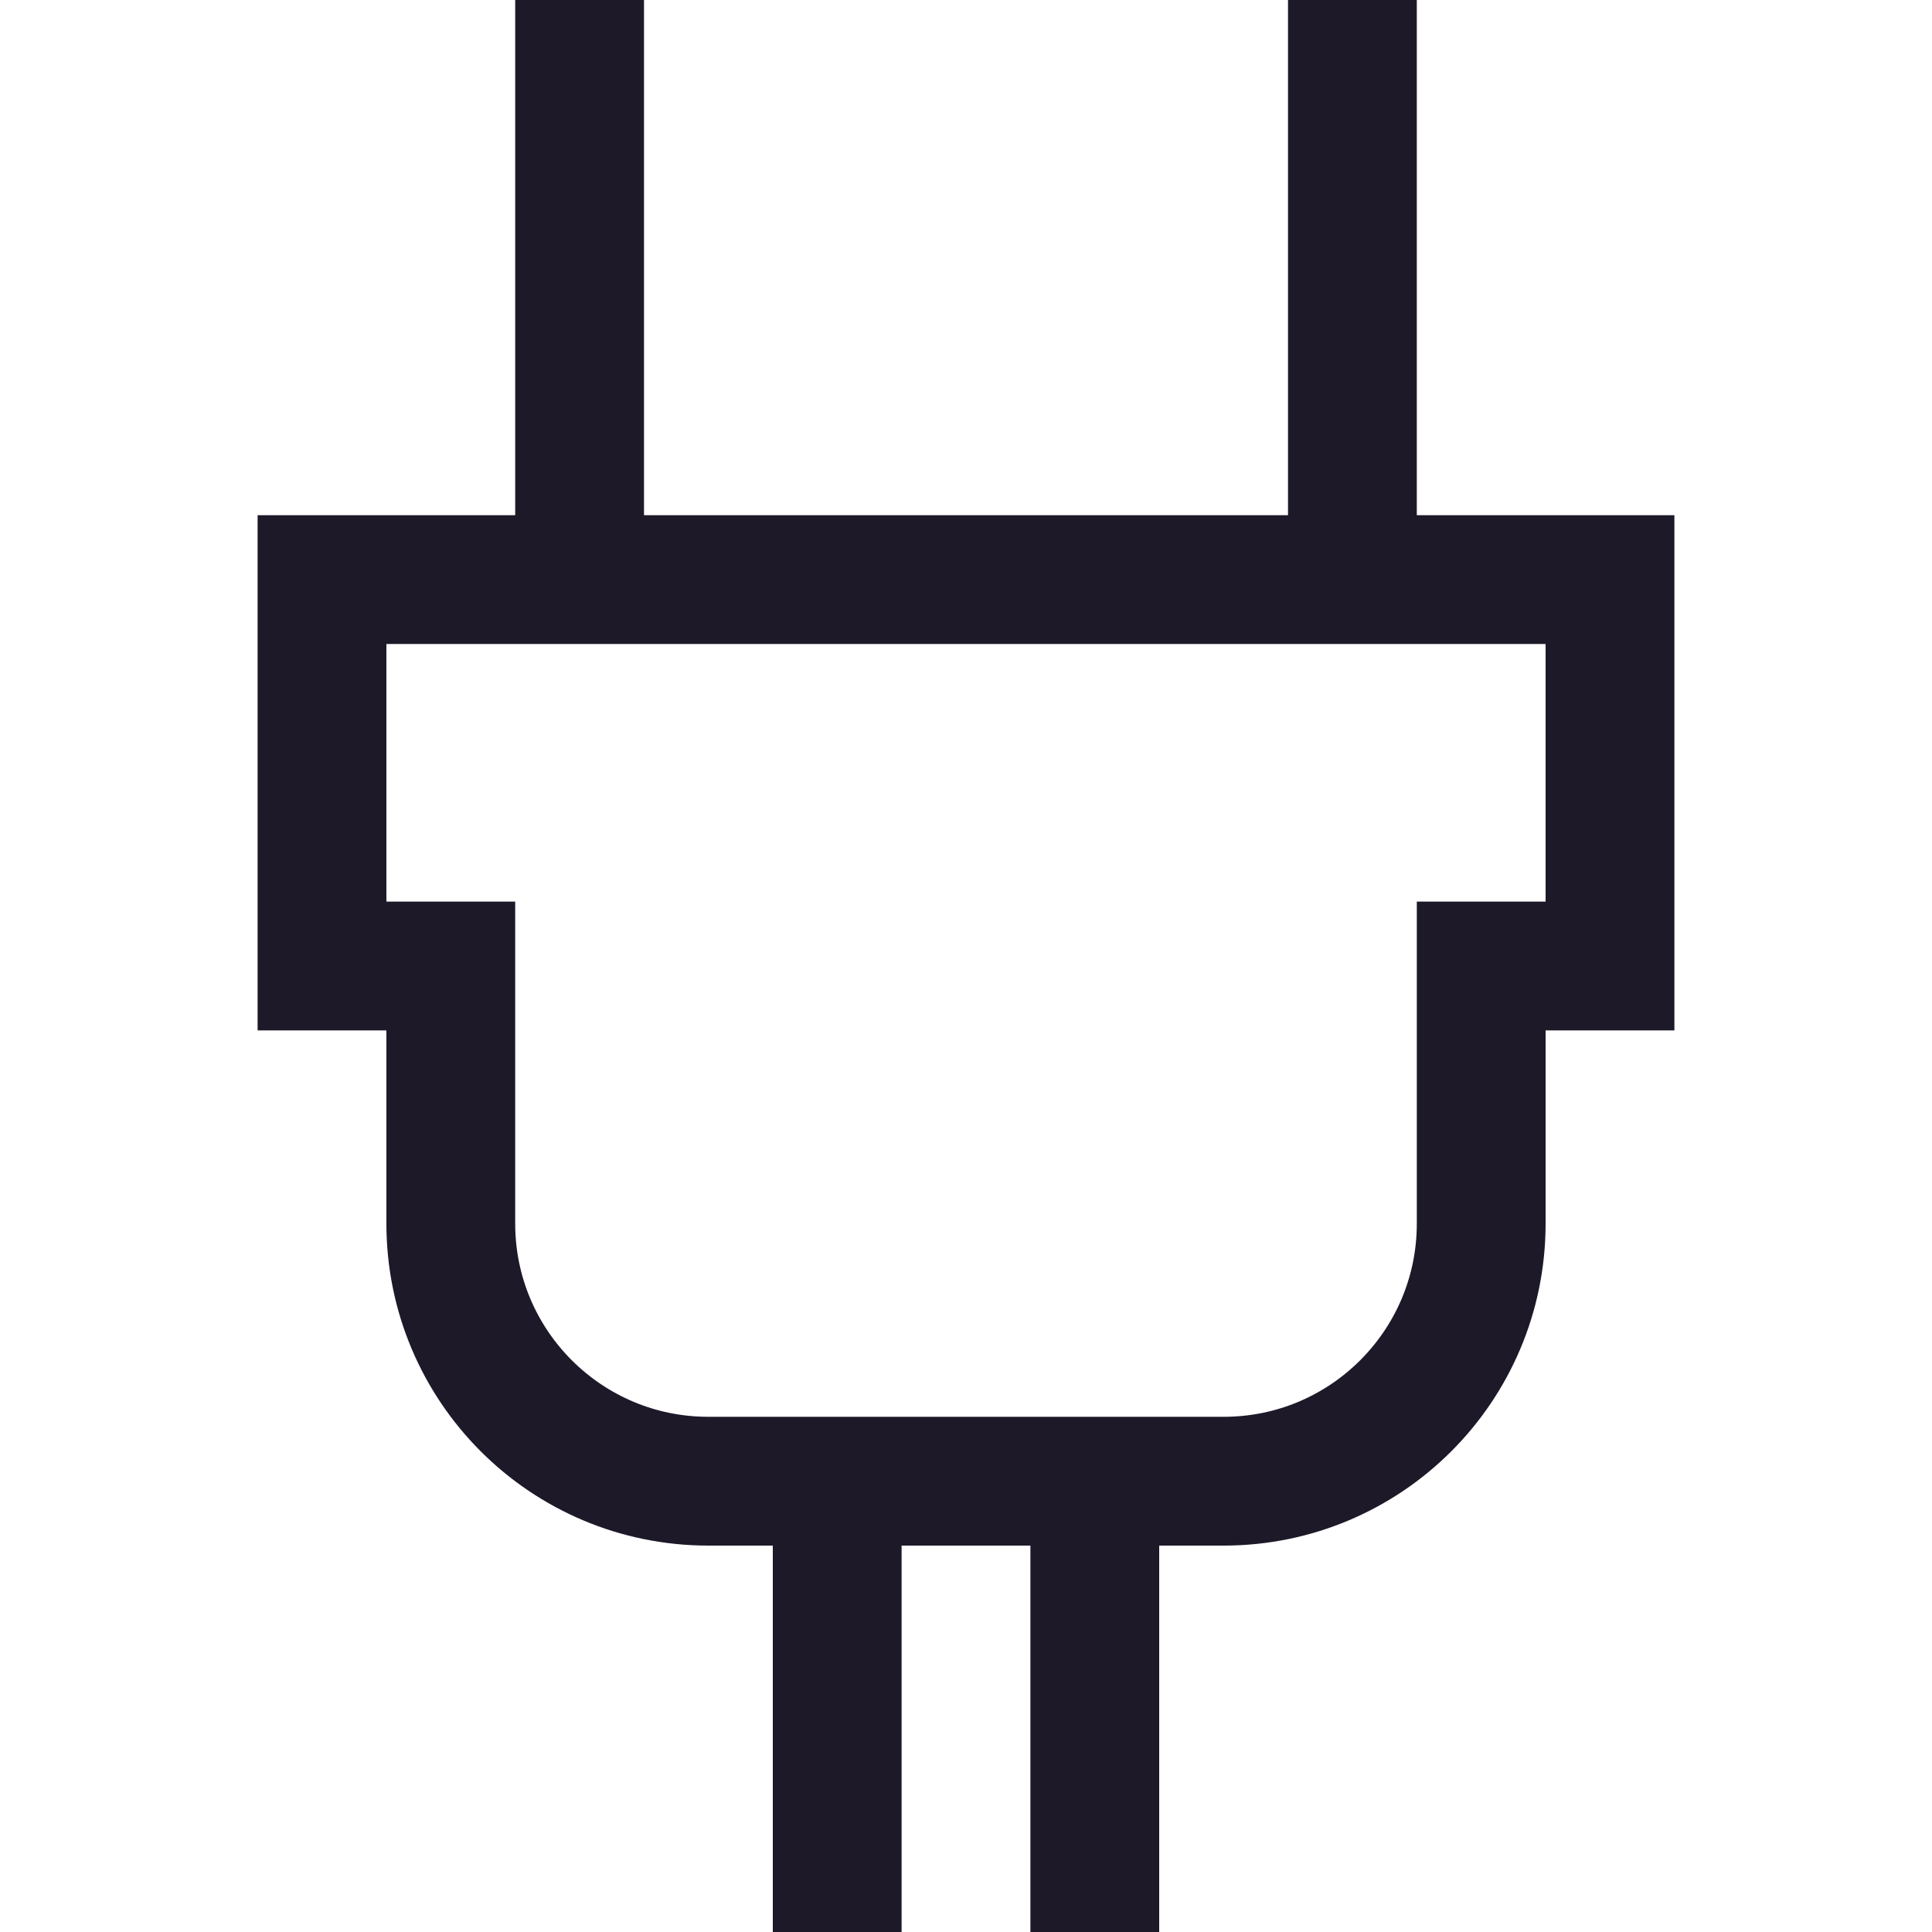 <svg width="15" height="15" viewBox="0 0 15 15" fill="none" xmlns="http://www.w3.org/2000/svg">
<path d="M6.5 11.5V15M8.5 11.5V15M4.5 0V4.5M10.5 0V4.5M2.5 4.5H12.5V7.5H11.5V9.5C11.5 10.605 10.605 11.5 9.5 11.5H5.5C4.395 11.5 3.5 10.605 3.5 9.5V7.5H2.5V4.5Z" stroke="#1D1929"/>
</svg>
